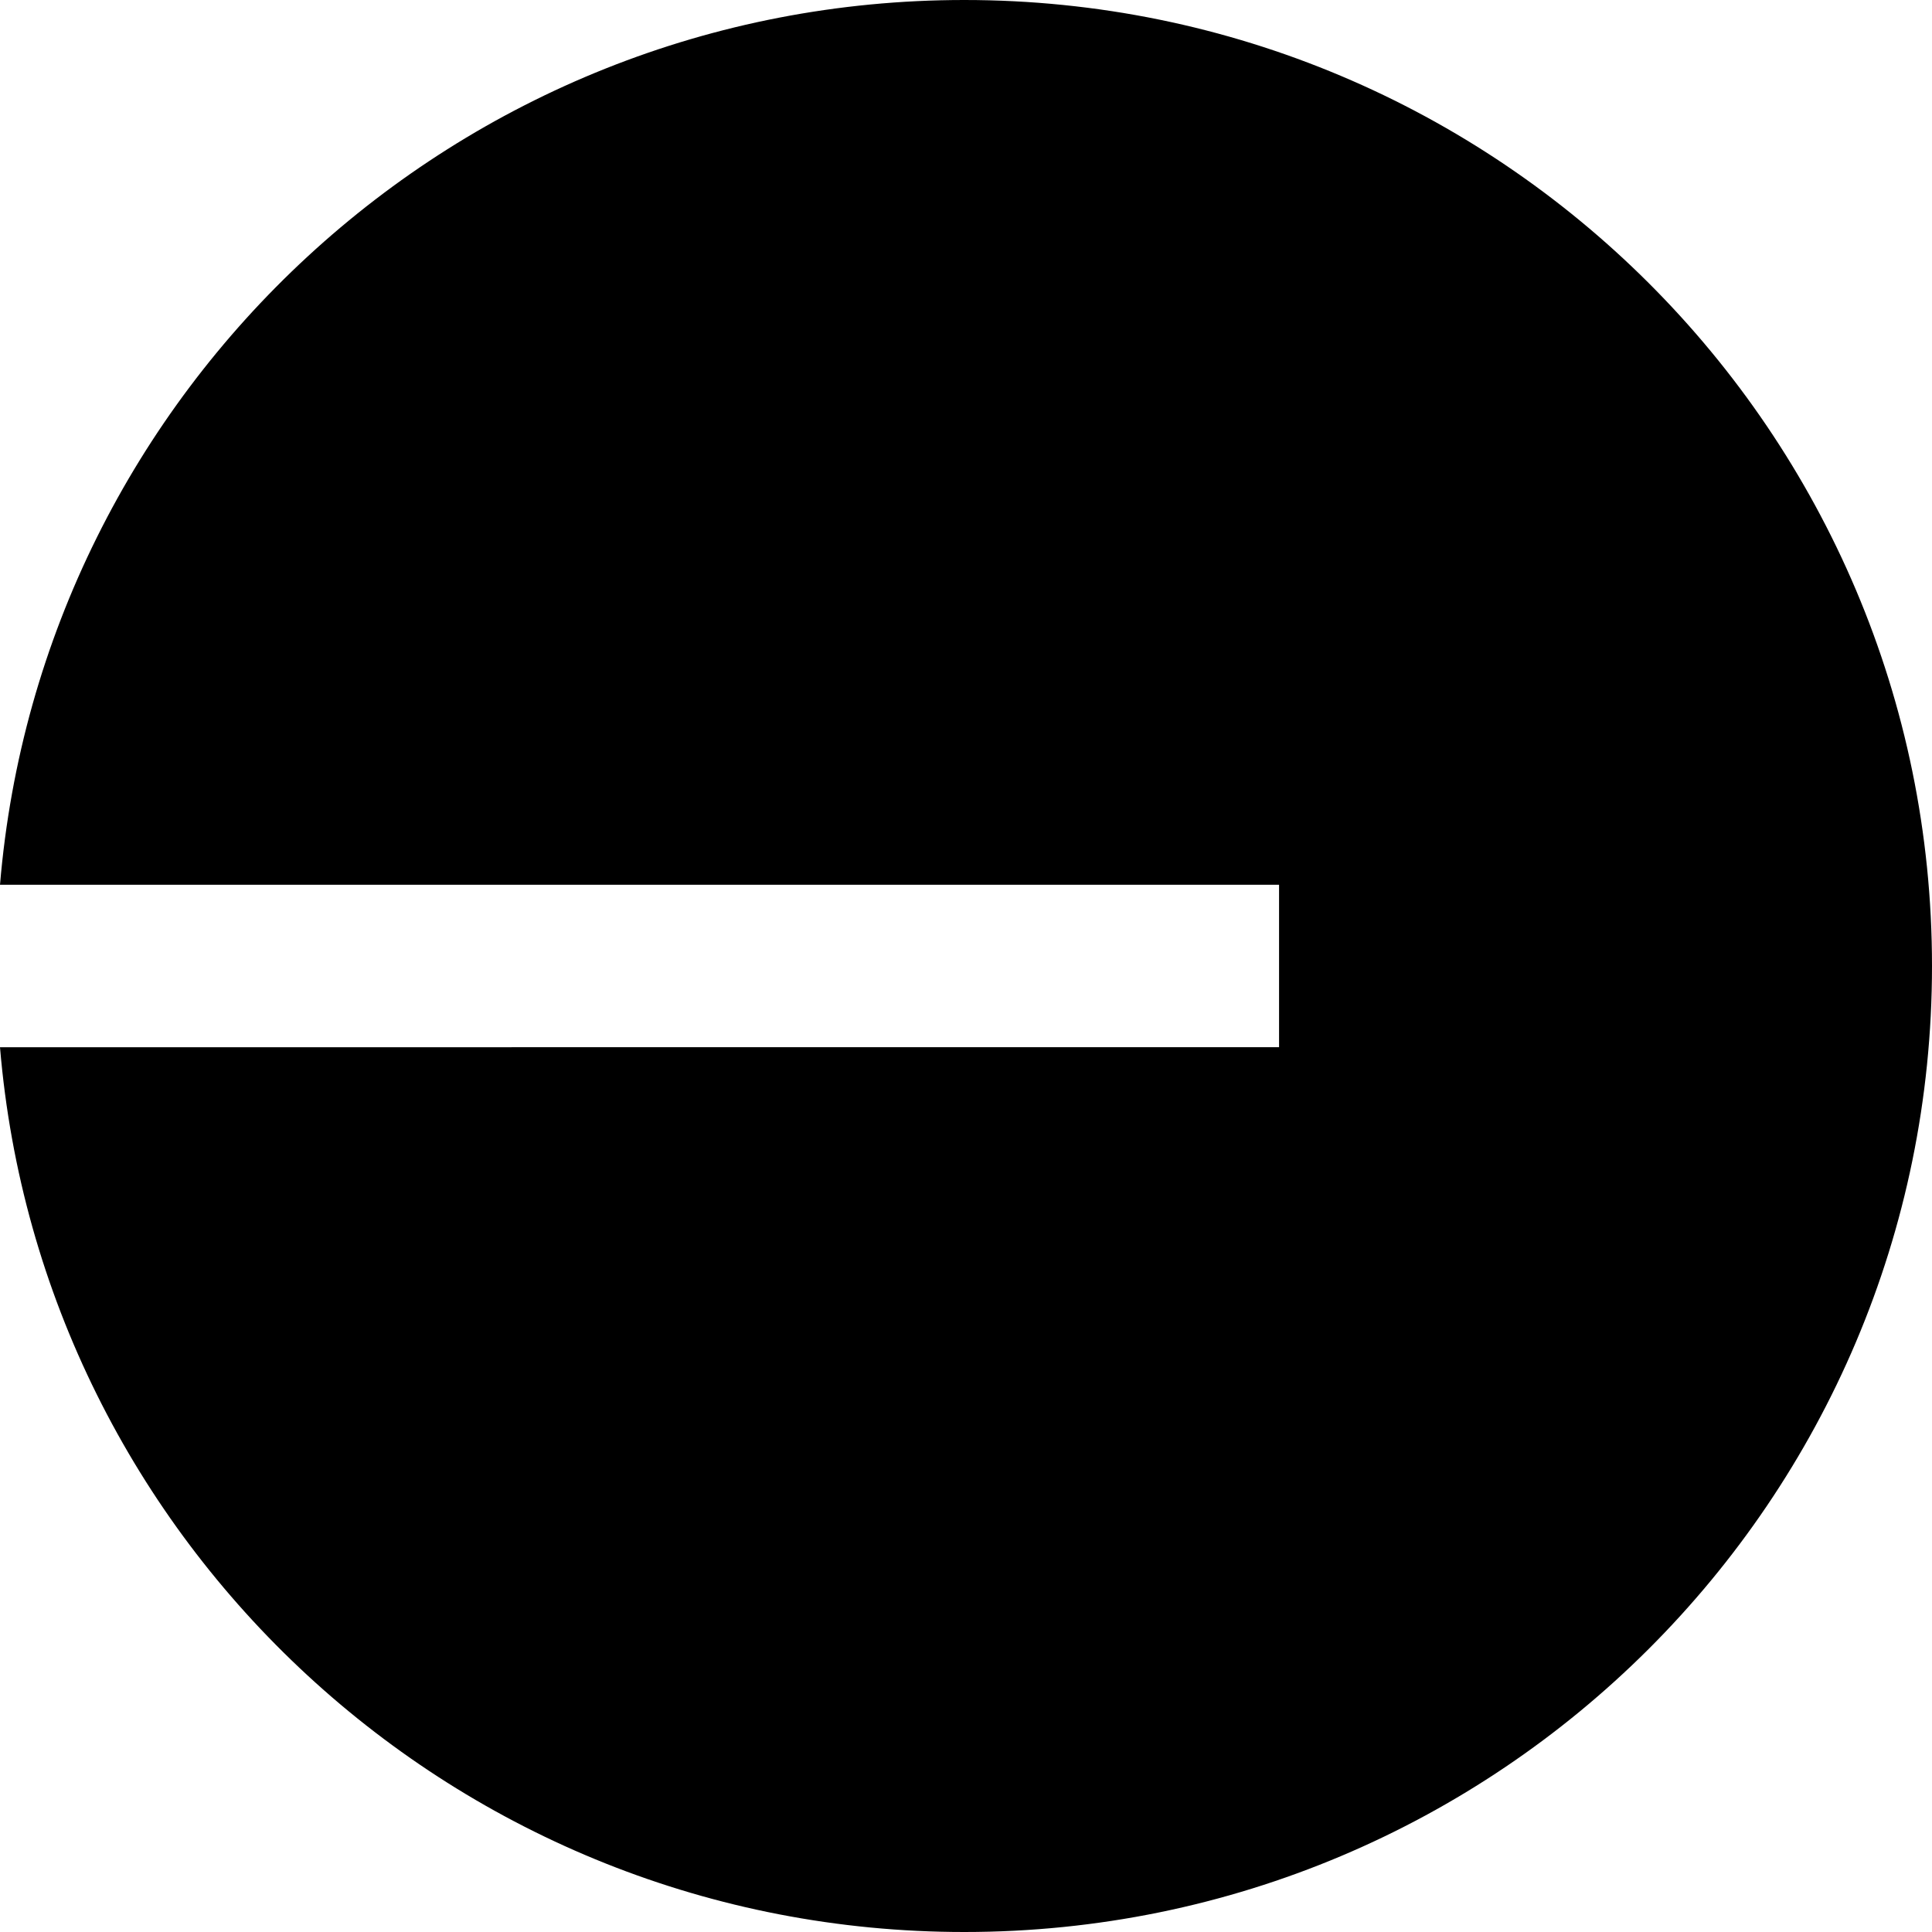 <svg xmlns="http://www.w3.org/2000/svg" viewBox="0 0 2500 2500" style="enable-background:new 0 0 2500 2500" xml:space="preserve"><path d="M1247.8 2500c691.6 0 1252.2-559.6 1252.2-1250S1939.4 0 1247.8 0C591.7 0 53.5 503.8 0 1144.9h1655.1v210.2H0C53.5 1996.2 591.7 2500 1247.8 2500z"/></svg>